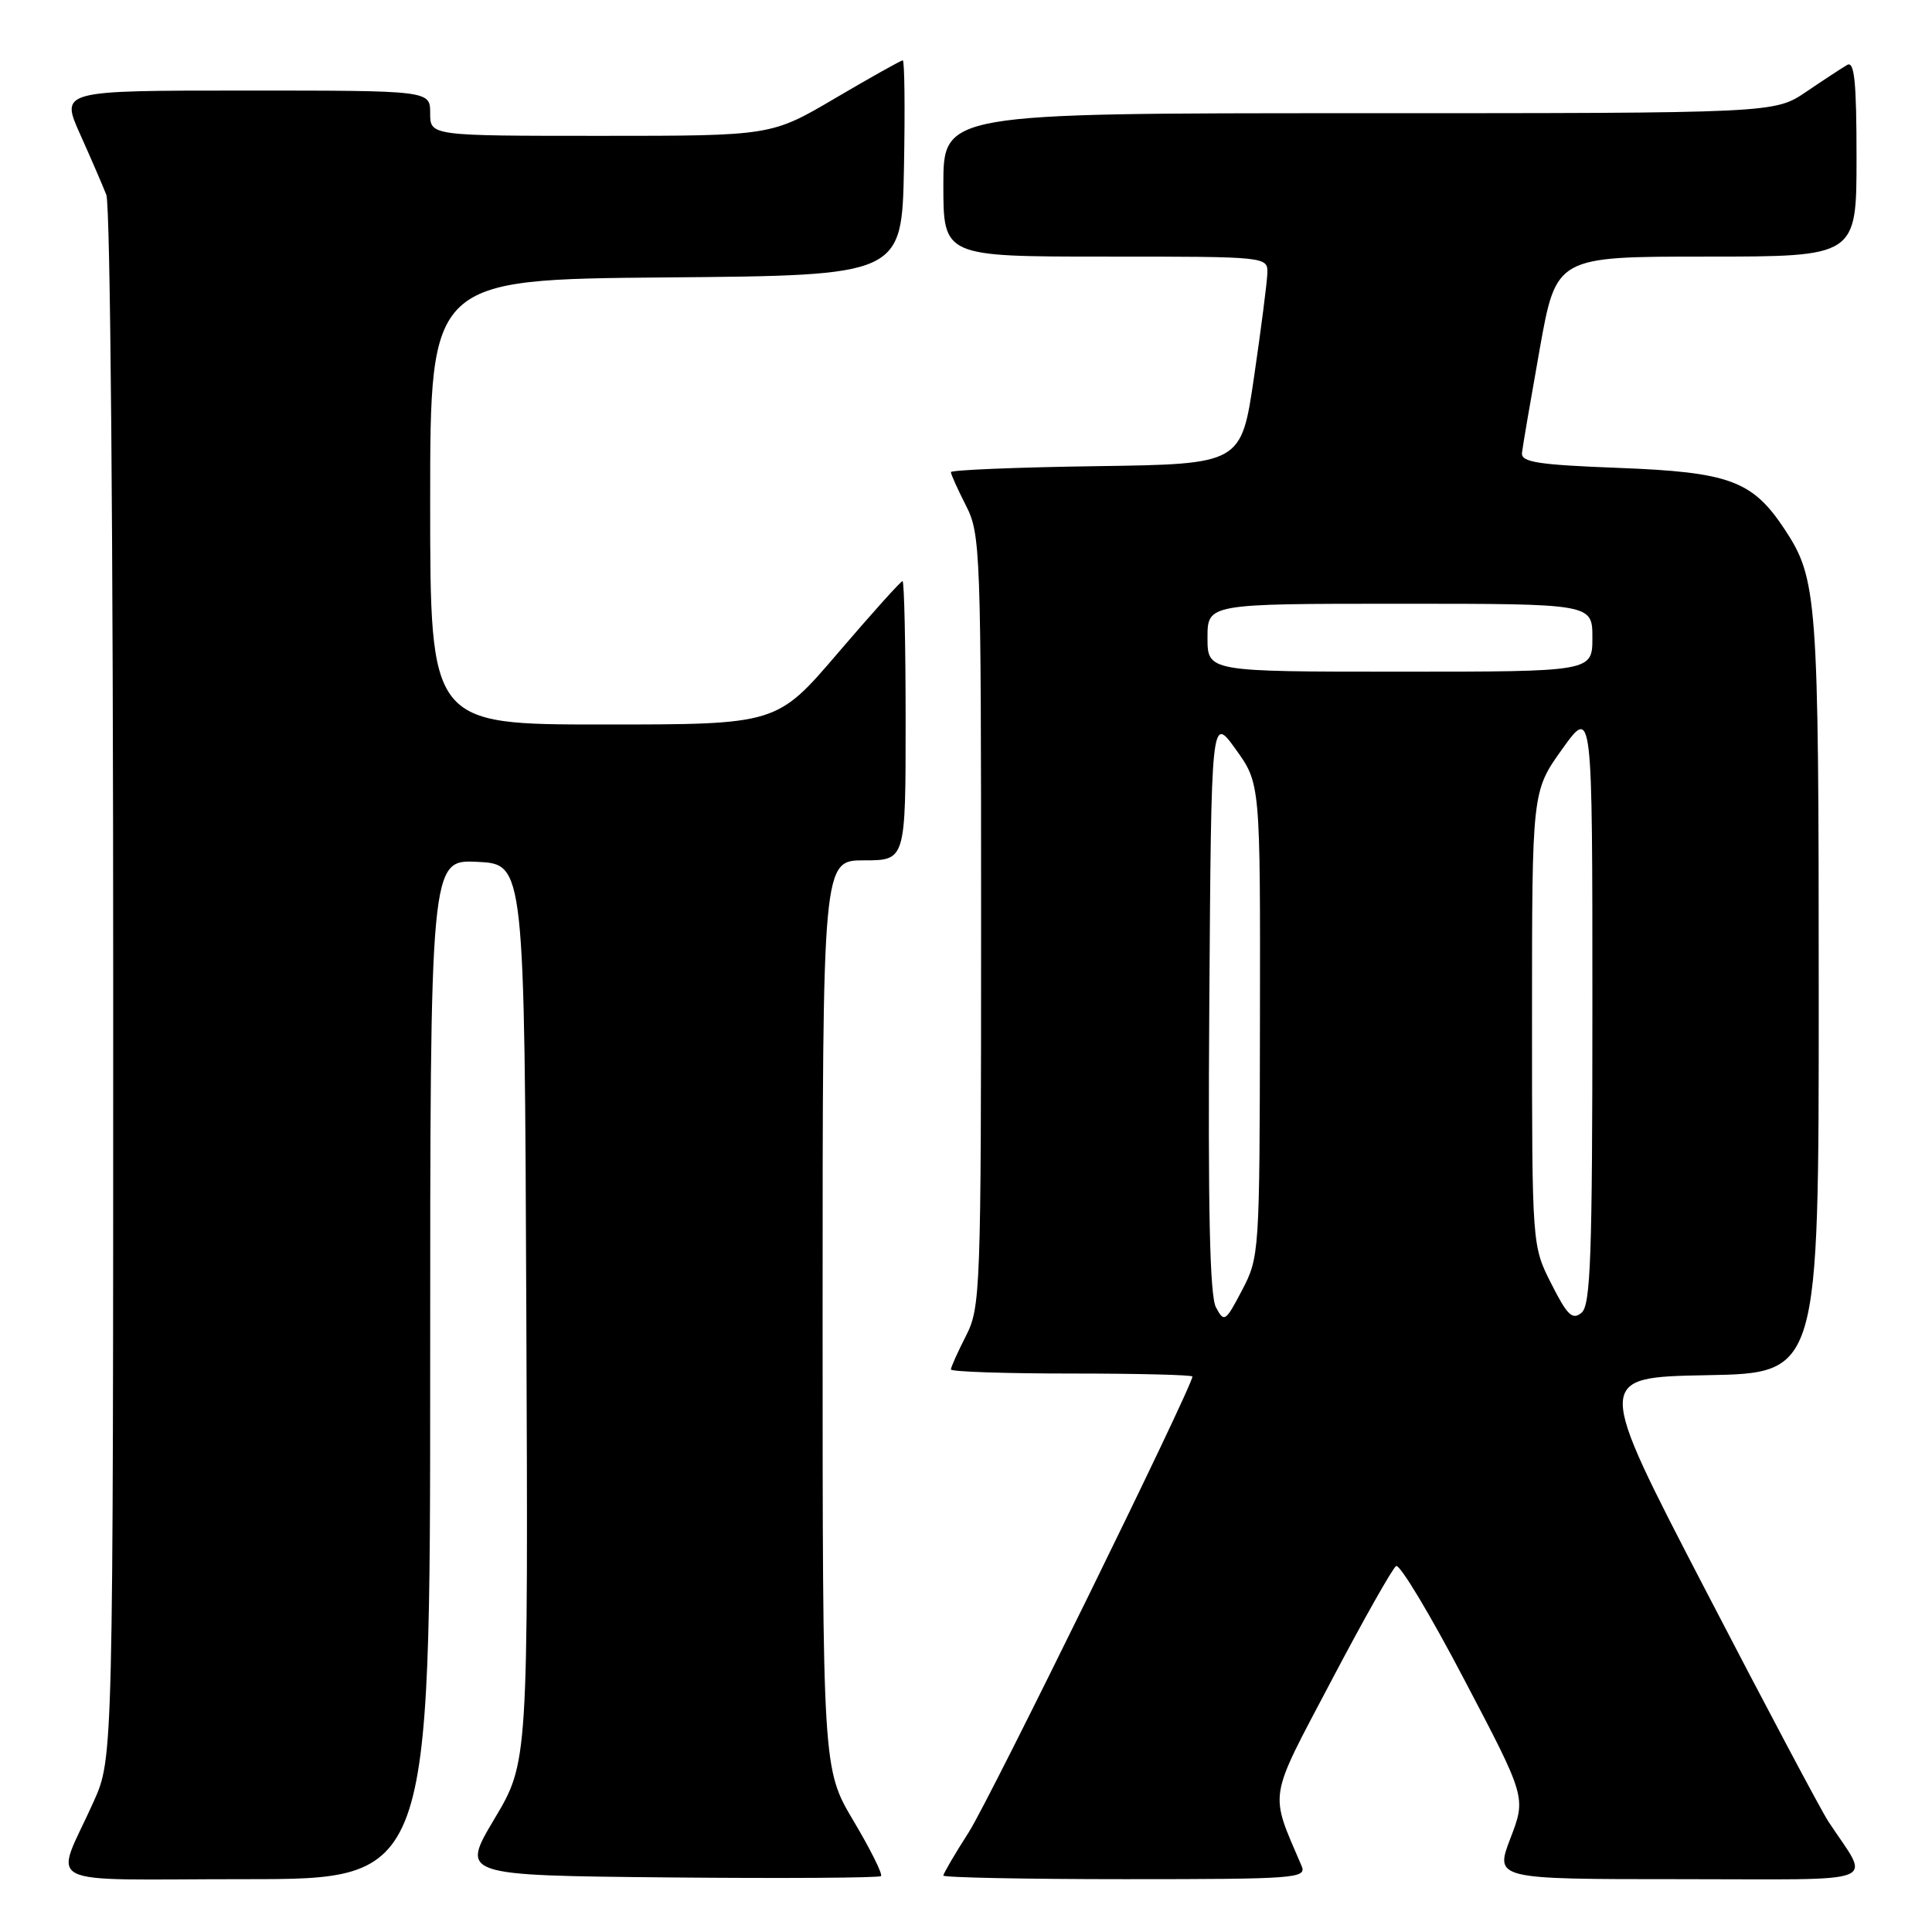 <?xml version="1.0" encoding="UTF-8" standalone="no"?>
<!DOCTYPE svg PUBLIC "-//W3C//DTD SVG 1.1//EN" "http://www.w3.org/Graphics/SVG/1.1/DTD/svg11.dtd" >
<svg xmlns="http://www.w3.org/2000/svg" xmlns:xlink="http://www.w3.org/1999/xlink" version="1.1" viewBox="0 0 256 256">
 <g >
 <path fill="currentColor"
d=" M 57.00 181.45 C 57.00 113.90 57.00 113.90 63.25 114.20 C 69.50 114.50 69.50 114.50 69.74 174.00 C 69.99 233.50 69.99 233.50 65.52 241.00 C 61.05 248.50 61.05 248.50 88.68 248.77 C 103.87 248.91 116.50 248.83 116.74 248.59 C 116.98 248.35 115.34 245.05 113.09 241.27 C 109.00 234.38 109.00 234.38 109.00 174.19 C 109.00 114.00 109.00 114.00 114.50 114.00 C 120.00 114.00 120.00 114.00 120.00 95.50 C 120.00 85.33 119.81 77.00 119.59 77.00 C 119.36 77.00 115.52 81.28 111.05 86.50 C 102.93 96.00 102.93 96.00 79.96 96.00 C 57.00 96.00 57.00 96.00 57.00 66.51 C 57.00 37.03 57.00 37.03 88.25 36.76 C 119.50 36.50 119.50 36.50 119.78 22.25 C 119.93 14.41 119.86 8.00 119.62 8.00 C 119.38 8.00 115.37 10.25 110.69 13.00 C 102.20 18.00 102.20 18.00 79.60 18.00 C 57.00 18.00 57.00 18.00 57.00 15.00 C 57.00 12.00 57.00 12.00 32.51 12.00 C 8.03 12.00 8.03 12.00 10.60 17.75 C 12.02 20.91 13.59 24.54 14.09 25.82 C 14.62 27.16 15.00 71.24 15.00 130.54 C 15.00 232.94 15.00 232.94 12.41 238.72 C 7.21 250.33 4.60 249.00 32.52 249.00 C 57.00 249.00 57.00 249.00 57.00 181.45 Z  M 172.47 247.25 C 168.19 237.23 167.94 238.79 176.40 222.73 C 180.65 214.65 184.52 207.80 184.99 207.51 C 185.47 207.21 189.54 213.99 194.03 222.57 C 202.22 238.16 202.22 238.16 200.14 243.58 C 198.07 249.00 198.07 249.00 222.65 249.00 C 250.16 249.00 247.86 249.90 242.25 241.33 C 241.29 239.86 233.94 226.02 225.93 210.58 C 211.35 182.50 211.35 182.50 226.18 182.22 C 241.00 181.95 241.00 181.95 240.99 131.72 C 240.99 79.03 240.82 76.70 236.43 70.07 C 232.20 63.69 229.15 62.56 214.50 62.00 C 203.73 61.59 201.53 61.24 201.67 60.00 C 201.76 59.17 202.82 52.99 204.02 46.25 C 206.21 34.00 206.21 34.00 226.11 34.00 C 246.00 34.00 246.00 34.00 246.00 20.94 C 246.00 10.77 245.72 8.04 244.75 8.61 C 244.06 9.01 241.62 10.61 239.32 12.17 C 235.14 15.00 235.14 15.00 180.07 15.00 C 125.00 15.00 125.00 15.00 125.00 24.50 C 125.00 34.00 125.00 34.00 146.50 34.00 C 168.00 34.00 168.00 34.00 167.93 36.25 C 167.88 37.49 167.09 43.67 166.16 50.00 C 164.47 61.50 164.47 61.50 145.24 61.77 C 134.66 61.92 126.00 62.28 126.00 62.56 C 126.00 62.85 126.90 64.84 128.00 67.00 C 129.92 70.77 130.00 72.89 130.00 122.00 C 130.00 171.11 129.92 173.23 128.00 177.00 C 126.90 179.16 126.00 181.16 126.00 181.46 C 126.00 181.76 133.20 182.00 142.00 182.00 C 150.80 182.00 158.00 182.18 158.00 182.40 C 158.00 183.72 131.17 238.40 128.39 242.74 C 126.52 245.66 125.00 248.26 125.00 248.52 C 125.00 248.78 135.85 249.00 149.11 249.00 C 171.68 249.00 173.17 248.89 172.47 247.25 Z  M 161.12 173.23 C 160.30 171.70 160.05 160.17 160.24 132.93 C 160.50 94.77 160.50 94.77 163.75 99.30 C 167.00 103.83 167.00 103.83 166.95 135.16 C 166.91 165.96 166.87 166.58 164.59 170.94 C 162.38 175.16 162.21 175.27 161.12 173.23 Z  M 205.56 170.11 C 203.00 165.07 203.00 165.07 203.00 134.96 C 203.00 104.85 203.00 104.85 207.00 99.26 C 211.00 93.67 211.00 93.67 211.00 133.21 C 211.00 166.47 210.77 172.95 209.56 173.95 C 208.36 174.95 207.67 174.29 205.56 170.11 Z  M 160.00 84.50 C 160.00 80.00 160.00 80.00 185.50 80.00 C 211.00 80.00 211.00 80.00 211.00 84.50 C 211.00 89.00 211.00 89.00 185.50 89.00 C 160.00 89.00 160.00 89.00 160.00 84.50 Z "/>
</g>
</svg>